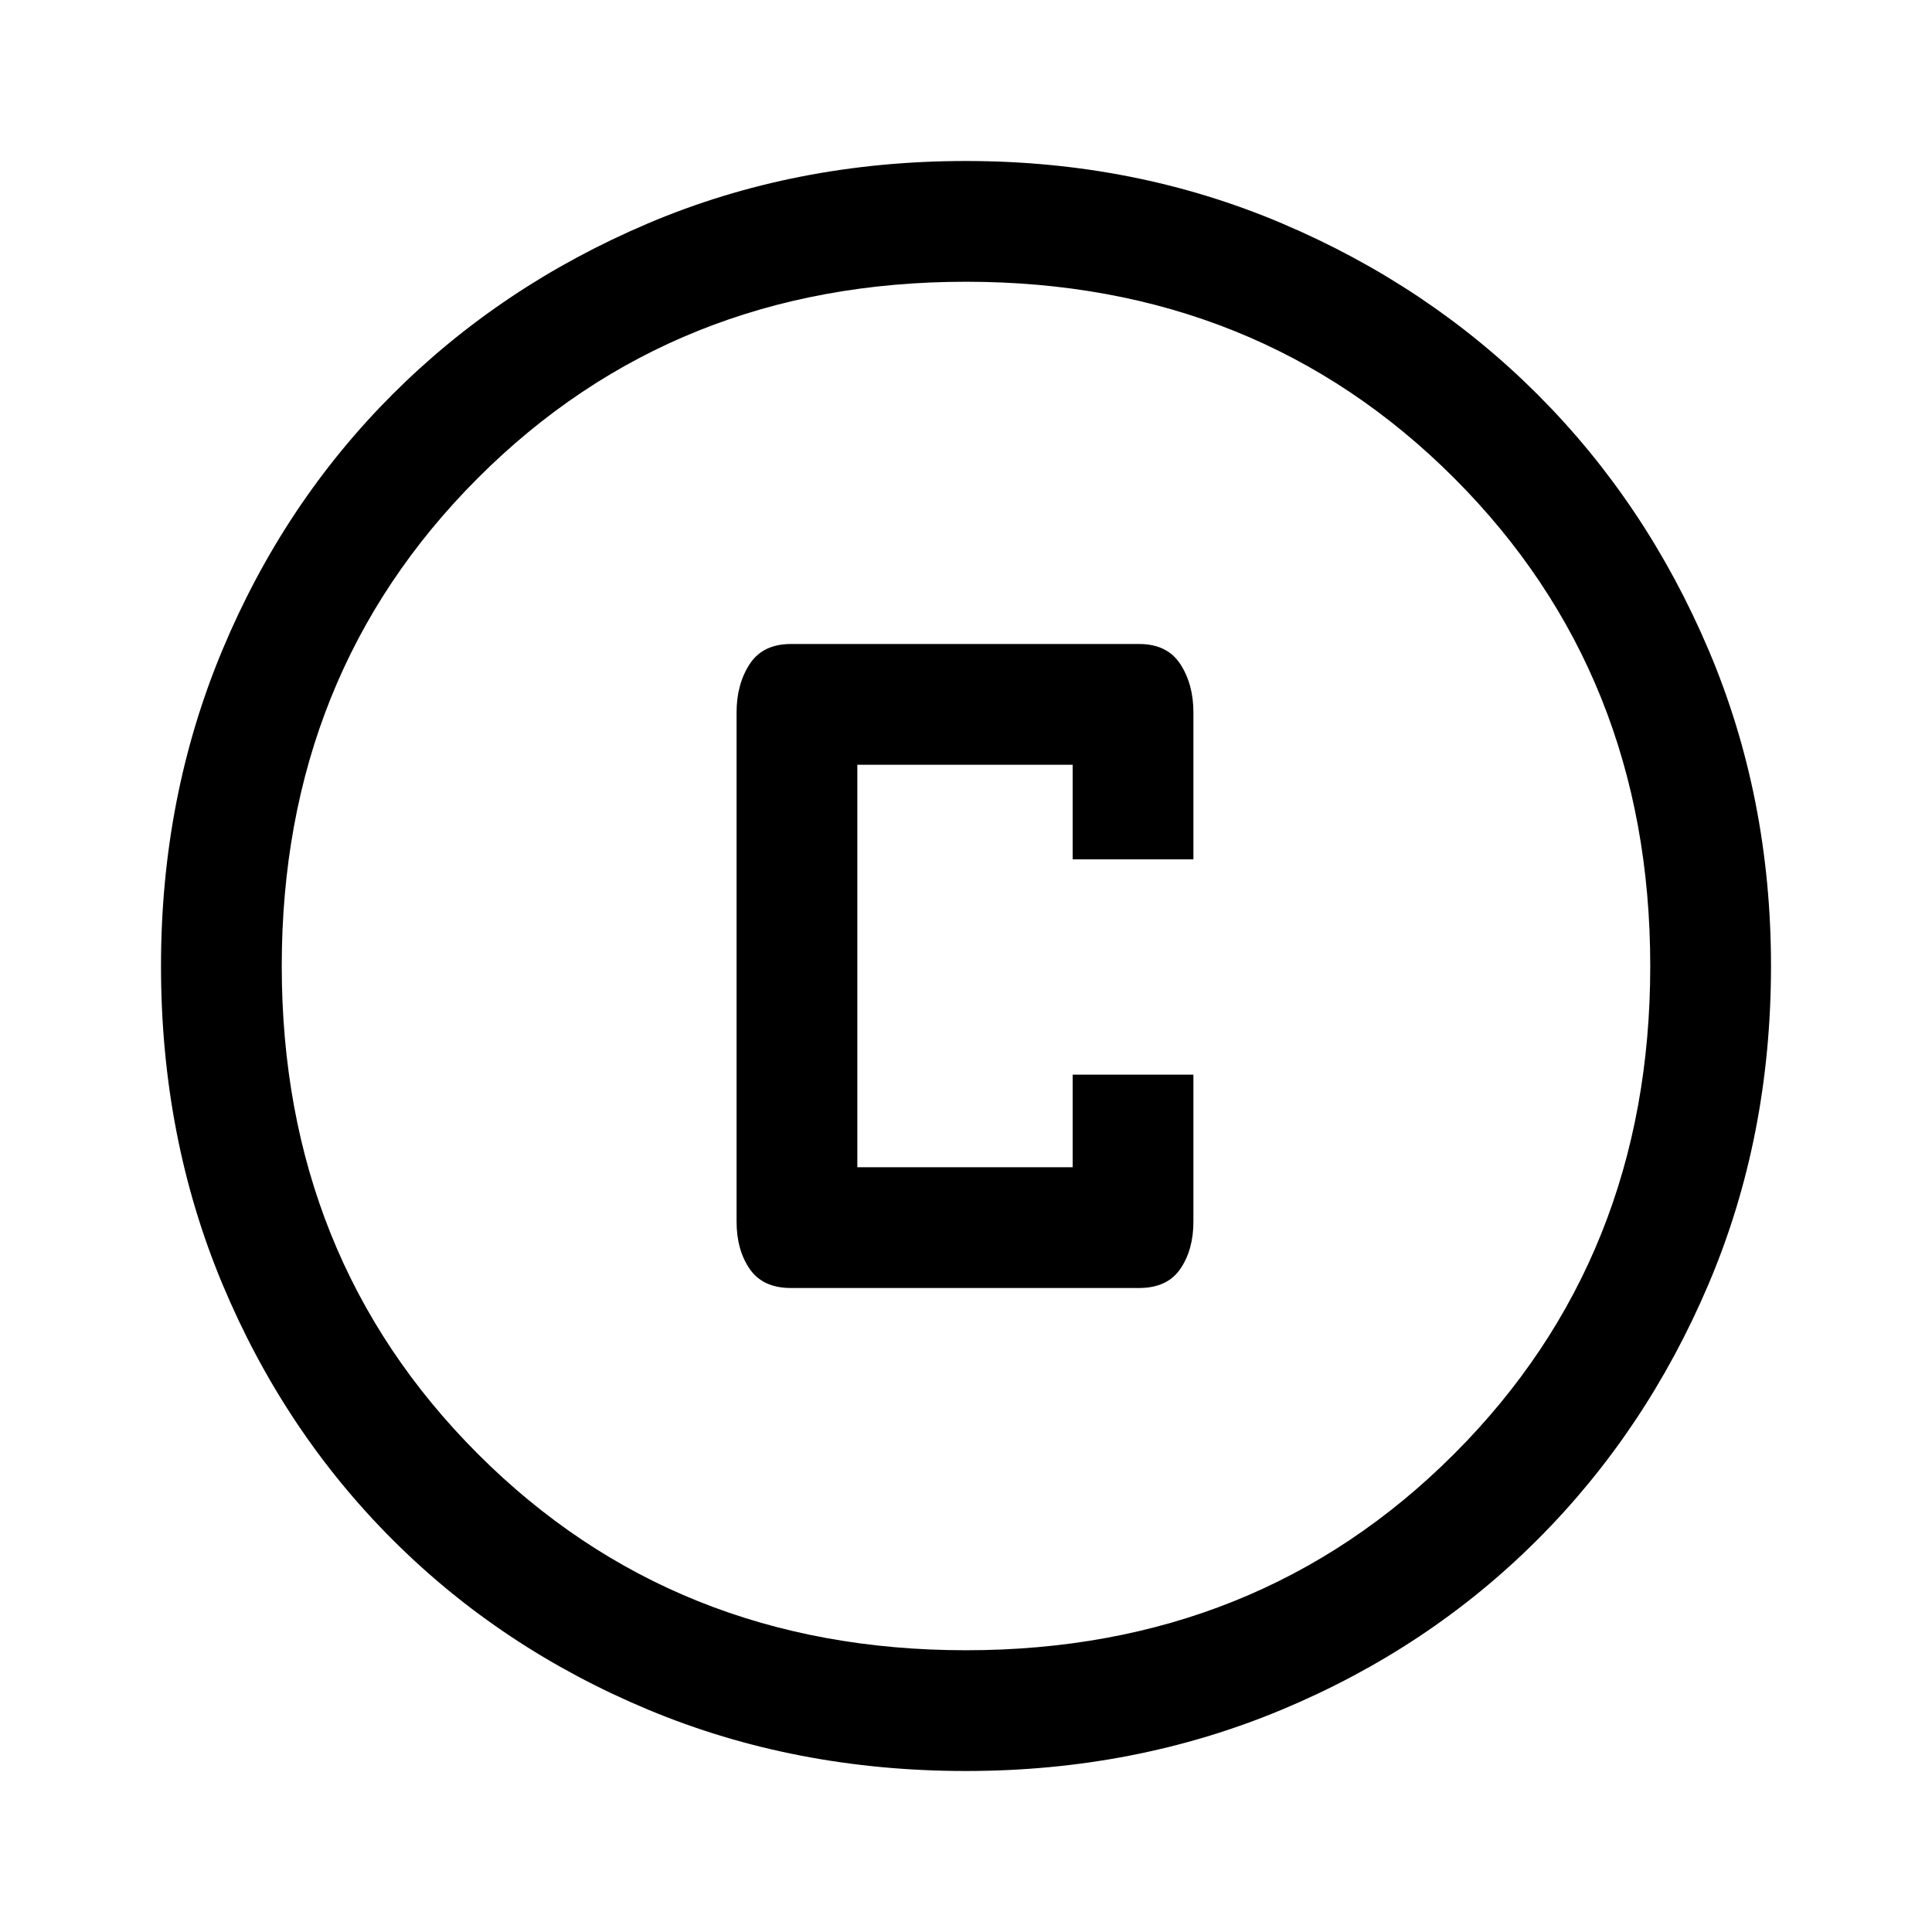 <svg xmlns="http://www.w3.org/2000/svg" height="48" width="48"><path d="M19.65 32H28.3Q29 32 29.325 31.525Q29.65 31.05 29.65 30.35V26.7H26.65V29H21.3V19H26.65V21.35H29.65V17.7Q29.65 17 29.325 16.5Q29 16 28.3 16H19.65Q18.95 16 18.625 16.5Q18.3 17 18.3 17.7V30.35Q18.3 31.05 18.625 31.525Q18.95 32 19.65 32ZM24 44Q19.75 44 16.1 42.475Q12.45 40.95 9.75 38.25Q7.05 35.55 5.525 31.9Q4 28.25 4 24Q4 19.8 5.525 16.15Q7.05 12.5 9.75 9.8Q12.45 7.1 16.1 5.55Q19.75 4 24 4Q28.2 4 31.85 5.55Q35.5 7.1 38.2 9.8Q40.9 12.5 42.45 16.15Q44 19.8 44 24Q44 28.25 42.45 31.9Q40.9 35.55 38.2 38.25Q35.5 40.95 31.85 42.475Q28.2 44 24 44ZM24 24Q24 24 24 24Q24 24 24 24Q24 24 24 24Q24 24 24 24Q24 24 24 24Q24 24 24 24Q24 24 24 24Q24 24 24 24ZM24 41Q31.25 41 36.125 36.125Q41 31.25 41 24Q41 16.75 36.125 11.875Q31.25 7 24 7Q16.75 7 11.875 11.875Q7 16.75 7 24Q7 31.25 11.875 36.125Q16.75 41 24 41Z"/></svg>
